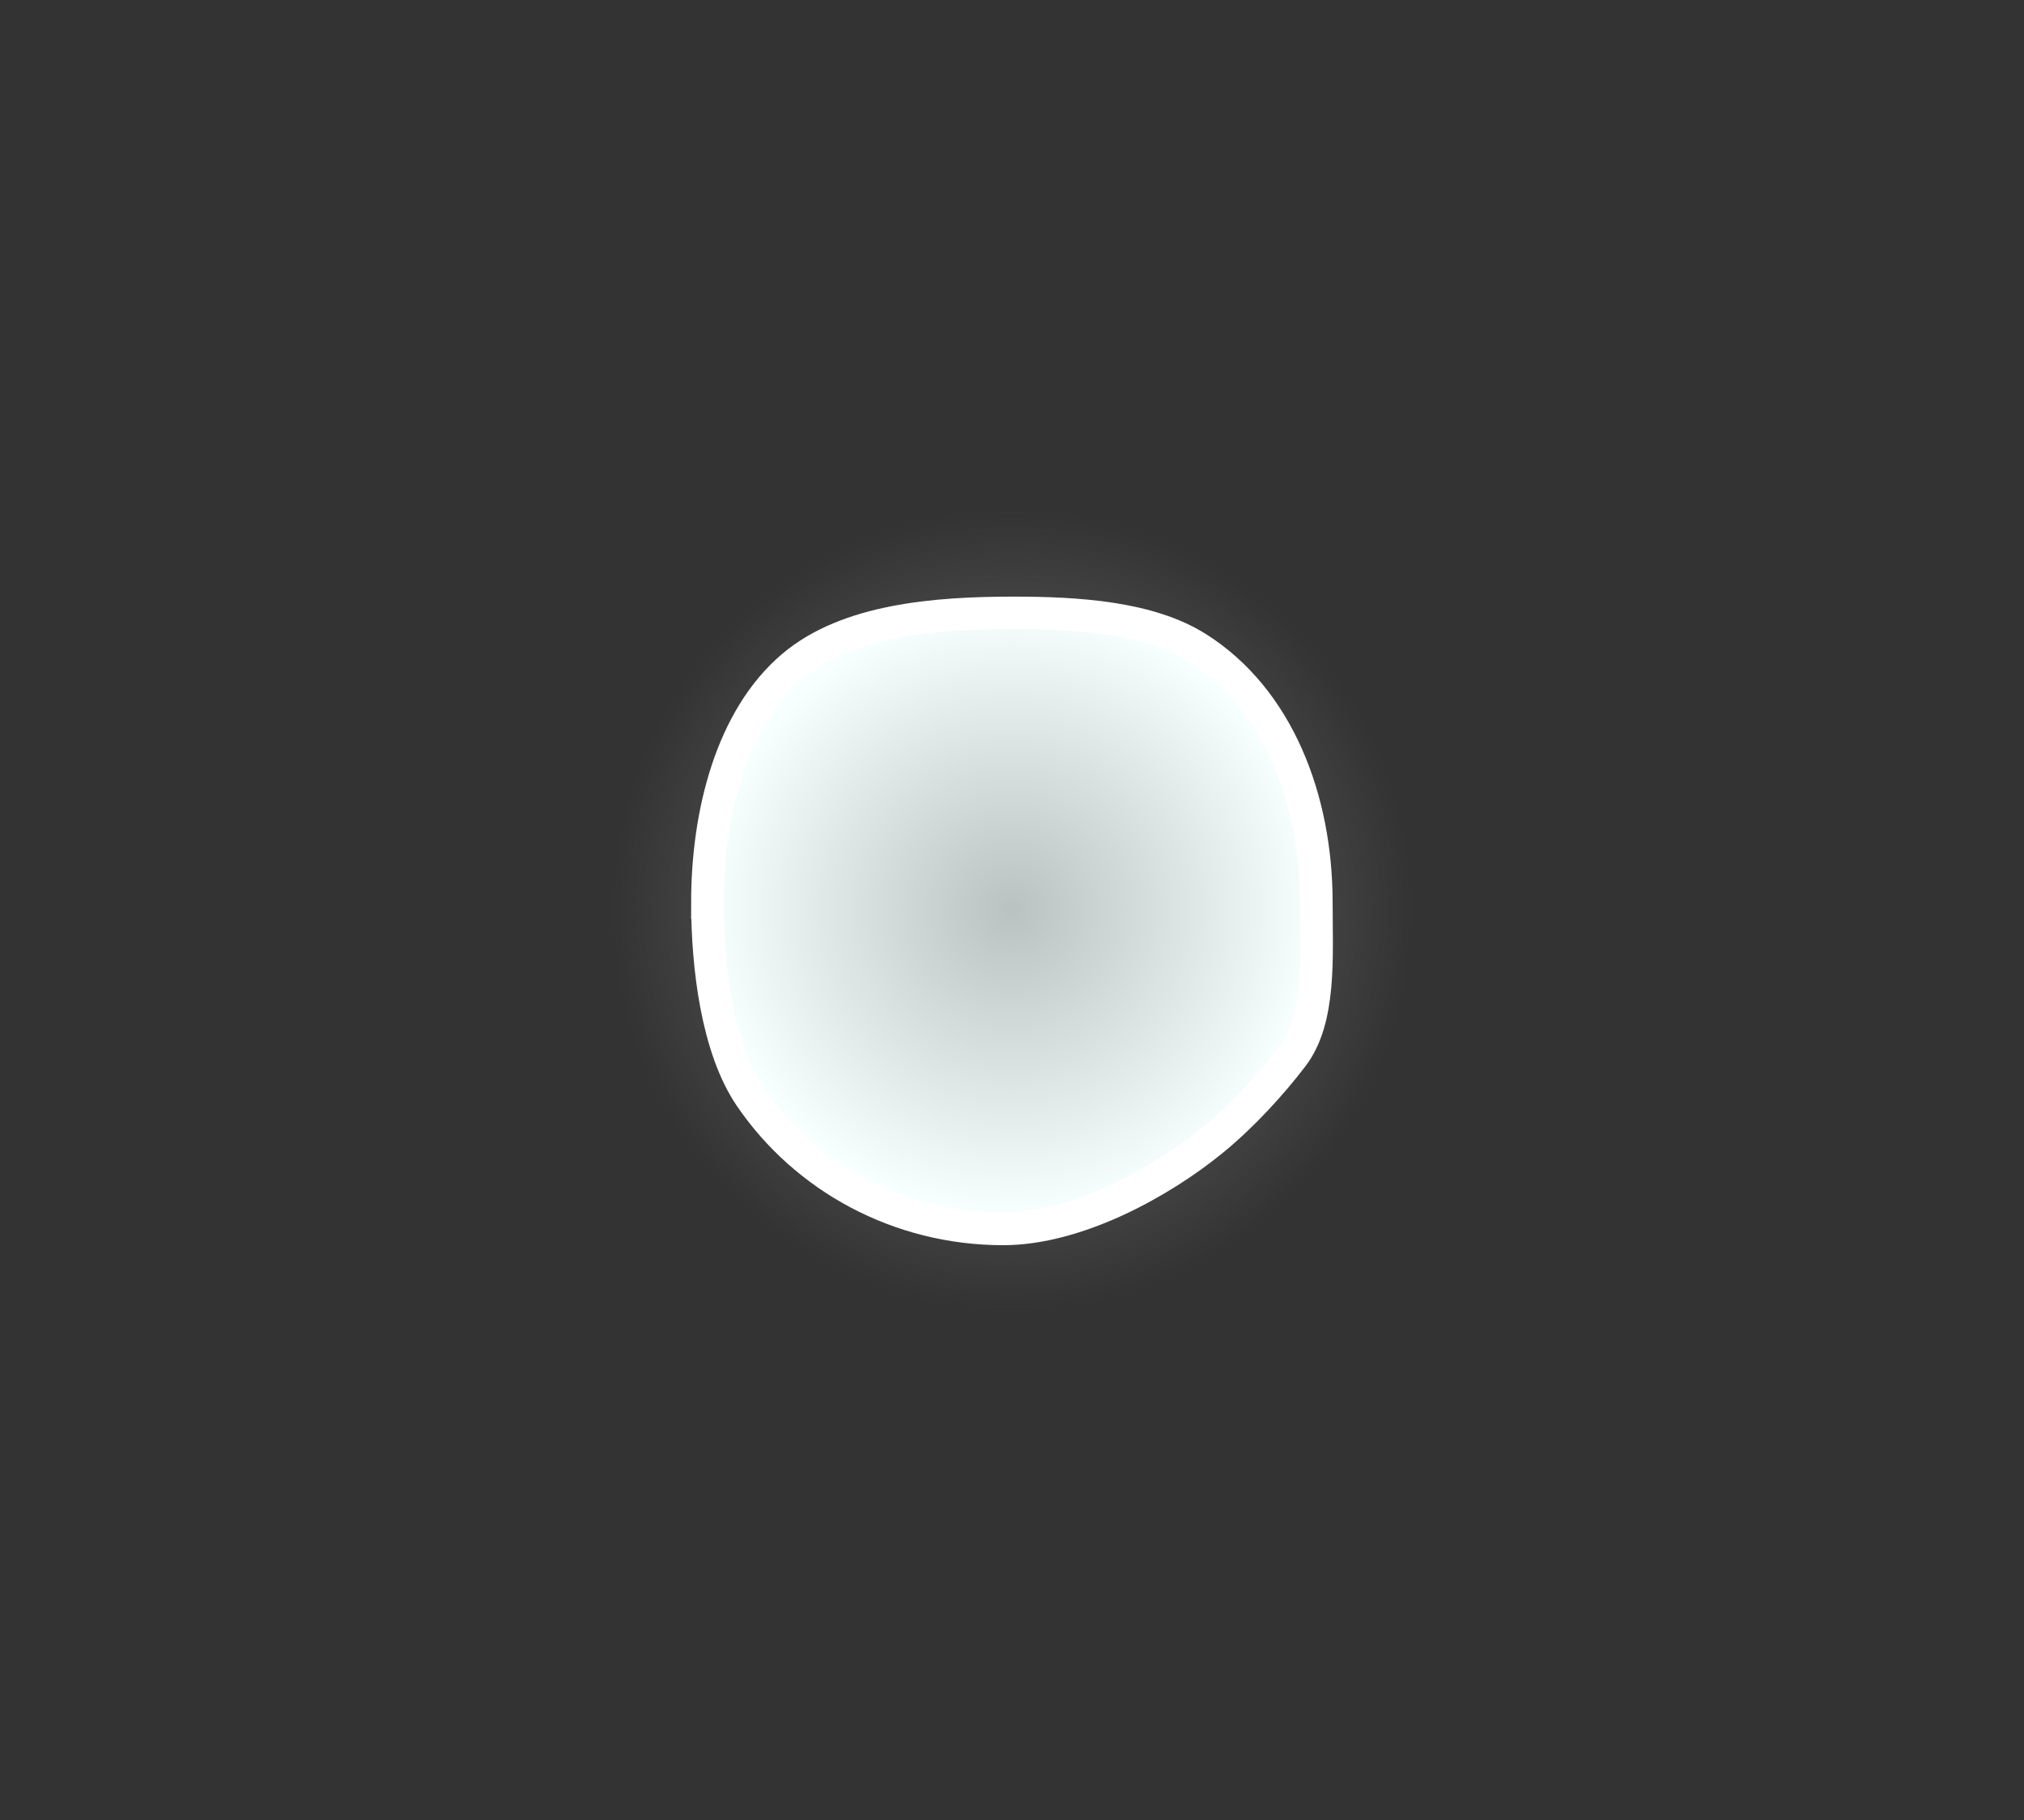 <svg version="1.1" xmlns="http://www.w3.org/2000/svg" xmlns:xlink="http://www.w3.org/1999/xlink" width="155.127" height="139.494" viewBox="0,0,155.127,139.494"><rect x="0" y="0" width="155.127" height="139.494" fill="#333333" stroke="none"/><defs><radialGradient cx="240" cy="180" r="30.607" gradientUnits="userSpaceOnUse" id="color-1"><stop offset="0" stop-color="#787878"/><stop offset="1" stop-color="#787878" stop-opacity="0"/></radialGradient><radialGradient cx="338.128" cy="167.86" r="13.825" gradientUnits="userSpaceOnUse" id="color-2"><stop offset="0" stop-color="#f07070"/><stop offset="1" stop-color="#cf5555"/></radialGradient><radialGradient cx="338.128" cy="167.86" r="11.925" gradientUnits="userSpaceOnUse" id="color-3"><stop offset="0" stop-color="#ff9d9d"/><stop offset="1" stop-color="#ff9d9d" stop-opacity="0"/></radialGradient><radialGradient cx="338.128" cy="167.86" r="11.925" gradientUnits="userSpaceOnUse" id="color-4"><stop offset="0" stop-color="#ff9d9d"/><stop offset="1" stop-color="#ff9d9d" stop-opacity="0"/></radialGradient><radialGradient cx="282.138" cy="167.437" r="13.589" gradientUnits="userSpaceOnUse" id="color-5"><stop offset="0" stop-color="#f7f7f7"/><stop offset="1" stop-color="#cecece"/></radialGradient><radialGradient cx="282.138" cy="167.437" r="11.722" gradientUnits="userSpaceOnUse" id="color-6"><stop offset="0" stop-color="#f7f7f7"/><stop offset="1" stop-color="#f7f7f7" stop-opacity="0"/></radialGradient><radialGradient cx="310.237" cy="167.687" r="13.825" gradientUnits="userSpaceOnUse" id="color-7"><stop offset="0" stop-color="#f07070"/><stop offset="1" stop-color="#cf5555"/></radialGradient><radialGradient cx="310.237" cy="167.687" r="11.925" gradientUnits="userSpaceOnUse" id="color-8"><stop offset="0" stop-color="#ff9d9d"/><stop offset="1" stop-color="#ff9d9d" stop-opacity="0"/></radialGradient><radialGradient cx="310.237" cy="167.687" r="11.925" gradientUnits="userSpaceOnUse" id="color-9"><stop offset="0" stop-color="#ff9d9d"/><stop offset="1" stop-color="#ff9d9d" stop-opacity="0"/></radialGradient><radialGradient cx="309.926" cy="191.534" r="13.825" gradientUnits="userSpaceOnUse" id="color-10"><stop offset="0" stop-color="#f07070"/><stop offset="1" stop-color="#cf5555"/></radialGradient><radialGradient cx="309.926" cy="191.534" r="11.925" gradientUnits="userSpaceOnUse" id="color-11"><stop offset="0" stop-color="#ff9d9d"/><stop offset="1" stop-color="#ff9d9d" stop-opacity="0"/></radialGradient><radialGradient cx="309.926" cy="191.534" r="11.925" gradientUnits="userSpaceOnUse" id="color-12"><stop offset="0" stop-color="#ff9d9d"/><stop offset="1" stop-color="#ff9d9d" stop-opacity="0"/></radialGradient><radialGradient cx="282" cy="191.215" r="13.589" gradientUnits="userSpaceOnUse" id="color-13"><stop offset="0" stop-color="#f7f7f7"/><stop offset="1" stop-color="#cecece"/></radialGradient><radialGradient cx="282" cy="191.215" r="11.722" gradientUnits="userSpaceOnUse" id="color-14"><stop offset="0" stop-color="#f7f7f7"/><stop offset="1" stop-color="#f7f7f7" stop-opacity="0"/></radialGradient><radialGradient cx="254.628" cy="167.437" r="13.589" gradientUnits="userSpaceOnUse" id="color-15"><stop offset="0" stop-color="#f7f7f7"/><stop offset="1" stop-color="#cecece"/></radialGradient><radialGradient cx="254.628" cy="167.437" r="11.722" gradientUnits="userSpaceOnUse" id="color-16"><stop offset="0" stop-color="#f7f7f7"/><stop offset="1" stop-color="#f7f7f7" stop-opacity="0"/></radialGradient><radialGradient cx="254.489" cy="191.215" r="13.589" gradientUnits="userSpaceOnUse" id="color-17"><stop offset="0" stop-color="#f7f7f7"/><stop offset="1" stop-color="#cecece"/></radialGradient><radialGradient cx="254.489" cy="191.215" r="11.722" gradientUnits="userSpaceOnUse" id="color-18"><stop offset="0" stop-color="#f7f7f7"/><stop offset="1" stop-color="#f7f7f7" stop-opacity="0"/></radialGradient><radialGradient cx="224.905" cy="167.86" r="13.825" gradientUnits="userSpaceOnUse" id="color-19"><stop offset="0" stop-color="#f07070"/><stop offset="1" stop-color="#cf5555"/></radialGradient><radialGradient cx="224.905" cy="167.86" r="11.925" gradientUnits="userSpaceOnUse" id="color-20"><stop offset="0" stop-color="#ff9d9d"/><stop offset="1" stop-color="#ff9d9d" stop-opacity="0"/></radialGradient><radialGradient cx="224.905" cy="167.86" r="11.925" gradientUnits="userSpaceOnUse" id="color-21"><stop offset="0" stop-color="#ff9d9d"/><stop offset="1" stop-color="#ff9d9d" stop-opacity="0"/></radialGradient><radialGradient cx="168.915" cy="167.437" r="13.589" gradientUnits="userSpaceOnUse" id="color-22"><stop offset="0" stop-color="#f7f7f7"/><stop offset="1" stop-color="#cecece"/></radialGradient><radialGradient cx="168.915" cy="167.437" r="11.722" gradientUnits="userSpaceOnUse" id="color-23"><stop offset="0" stop-color="#f7f7f7"/><stop offset="1" stop-color="#f7f7f7" stop-opacity="0"/></radialGradient><radialGradient cx="197.014" cy="167.687" r="13.825" gradientUnits="userSpaceOnUse" id="color-24"><stop offset="0" stop-color="#f07070"/><stop offset="1" stop-color="#cf5555"/></radialGradient><radialGradient cx="197.014" cy="167.687" r="11.925" gradientUnits="userSpaceOnUse" id="color-25"><stop offset="0" stop-color="#ff9d9d"/><stop offset="1" stop-color="#ff9d9d" stop-opacity="0"/></radialGradient><radialGradient cx="197.014" cy="167.687" r="11.925" gradientUnits="userSpaceOnUse" id="color-26"><stop offset="0" stop-color="#ff9d9d"/><stop offset="1" stop-color="#ff9d9d" stop-opacity="0"/></radialGradient><radialGradient cx="196.703" cy="191.534" r="13.825" gradientUnits="userSpaceOnUse" id="color-27"><stop offset="0" stop-color="#f07070"/><stop offset="1" stop-color="#cf5555"/></radialGradient><radialGradient cx="196.703" cy="191.534" r="11.925" gradientUnits="userSpaceOnUse" id="color-28"><stop offset="0" stop-color="#ff9d9d"/><stop offset="1" stop-color="#ff9d9d" stop-opacity="0"/></radialGradient><radialGradient cx="196.703" cy="191.534" r="11.925" gradientUnits="userSpaceOnUse" id="color-29"><stop offset="0" stop-color="#ff9d9d"/><stop offset="1" stop-color="#ff9d9d" stop-opacity="0"/></radialGradient><radialGradient cx="168.777" cy="191.215" r="13.589" gradientUnits="userSpaceOnUse" id="color-30"><stop offset="0" stop-color="#f7f7f7"/><stop offset="1" stop-color="#cecece"/></radialGradient><radialGradient cx="168.777" cy="191.215" r="11.722" gradientUnits="userSpaceOnUse" id="color-31"><stop offset="0" stop-color="#f7f7f7"/><stop offset="1" stop-color="#f7f7f7" stop-opacity="0"/></radialGradient><radialGradient cx="141.404" cy="167.437" r="13.589" gradientUnits="userSpaceOnUse" id="color-32"><stop offset="0" stop-color="#f7f7f7"/><stop offset="1" stop-color="#cecece"/></radialGradient><radialGradient cx="141.404" cy="167.437" r="11.722" gradientUnits="userSpaceOnUse" id="color-33"><stop offset="0" stop-color="#f7f7f7"/><stop offset="1" stop-color="#f7f7f7" stop-opacity="0"/></radialGradient><radialGradient cx="141.266" cy="191.215" r="13.589" gradientUnits="userSpaceOnUse" id="color-34"><stop offset="0" stop-color="#f7f7f7"/><stop offset="1" stop-color="#cecece"/></radialGradient><radialGradient cx="141.266" cy="191.215" r="11.722" gradientUnits="userSpaceOnUse" id="color-35"><stop offset="0" stop-color="#f7f7f7"/><stop offset="1" stop-color="#f7f7f7" stop-opacity="0"/></radialGradient><radialGradient cx="338.498" cy="191.563" r="13.825" gradientUnits="userSpaceOnUse" id="color-36"><stop offset="0" stop-color="#f07070"/><stop offset="1" stop-color="#cf5555"/></radialGradient><radialGradient cx="338.498" cy="191.563" r="11.925" gradientUnits="userSpaceOnUse" id="color-37"><stop offset="0" stop-color="#ff9d9d"/><stop offset="1" stop-color="#ff9d9d" stop-opacity="0"/></radialGradient><radialGradient cx="338.498" cy="191.563" r="11.925" gradientUnits="userSpaceOnUse" id="color-38"><stop offset="0" stop-color="#ff9d9d"/><stop offset="1" stop-color="#ff9d9d" stop-opacity="0"/></radialGradient><radialGradient cx="224.798" cy="192.328" r="13.825" gradientUnits="userSpaceOnUse" id="color-39"><stop offset="0" stop-color="#f07070"/><stop offset="1" stop-color="#cf5555"/></radialGradient><radialGradient cx="224.798" cy="192.328" r="11.925" gradientUnits="userSpaceOnUse" id="color-40"><stop offset="0" stop-color="#ff9d9d"/><stop offset="1" stop-color="#ff9d9d" stop-opacity="0"/></radialGradient><radialGradient cx="224.798" cy="192.328" r="11.925" gradientUnits="userSpaceOnUse" id="color-41"><stop offset="0" stop-color="#ff9d9d"/><stop offset="1" stop-color="#ff9d9d" stop-opacity="0"/></radialGradient><radialGradient cx="240" cy="180" r="23.343" gradientUnits="userSpaceOnUse" id="color-42"><stop offset="0" stop-color="#bac1c1"/><stop offset="1" stop-color="#f7ffff"/></radialGradient></defs><g transform="translate(-162.437,-110.253)"><g data-paper-data="{&quot;isPaintingLayer&quot;:true}" fill-rule="nonzero" stroke-linecap="butt" stroke-linejoin="miter" stroke-miterlimit="10" stroke-dasharray="" stroke-dashoffset="0" style="mix-blend-mode: normal"><path d="M209.393,180c0,-16.904 13.703,-30.607 30.607,-30.607c16.904,0 30.607,13.703 30.607,30.607c0,16.904 -13.703,30.607 -30.607,30.607c-16.904,0 -30.607,-13.703 -30.607,-30.607z" fill="url(#color-1)" stroke="#000000" stroke-width="0"/><g stroke-width="0"><g><path d="" fill="url(#color-2)" stroke="#bfbfbf"/><path d="" fill="url(#color-3)" stroke="none"/><path d="" fill="#a3a3a3" stroke="none"/><path d="" fill="url(#color-4)" stroke="none"/><path d="" fill="#323232" stroke="none"/></g><g><path d="" fill="url(#color-5)" stroke="#bfbfbf"/><path d="" fill="url(#color-6)" stroke="none"/><path d="" fill="#a3a3a3" stroke="none"/><path d="" fill="#323232" stroke="none"/></g><g><path d="" fill="url(#color-7)" stroke="#bfbfbf"/><path d="" fill="url(#color-8)" stroke="none"/><path d="" fill="#a3a3a3" stroke="none"/><path d="" fill="url(#color-9)" stroke="none"/><path d="" fill="#323232" stroke="none"/></g><g><path d="" fill="url(#color-10)" stroke="#bfbfbf"/><path d="" fill="url(#color-11)" stroke="none"/><path d="" fill="#a3a3a3" stroke="none"/><path d="" fill="url(#color-12)" stroke="none"/><path d="" fill="#323232" stroke="none"/></g><g><path d="" fill="url(#color-13)" stroke="#bfbfbf"/><path d="" fill="url(#color-14)" stroke="none"/><path d="" fill="#a3a3a3" stroke="none"/><path d="" fill="#323232" stroke="none"/></g><g><path d="" fill="url(#color-15)" stroke="#bfbfbf"/><path d="" fill="url(#color-16)" stroke="none"/><path d="" fill="#a3a3a3" stroke="none"/><path d="" fill="#323232" stroke="none"/></g><g><path d="" fill="url(#color-17)" stroke="#bfbfbf"/><path d="" fill="url(#color-18)" stroke="none"/><path d="" fill="#a3a3a3" stroke="none"/><path d="" fill="#323232" stroke="none"/></g><g><path d="" fill="url(#color-19)" stroke="#bfbfbf"/><path d="" fill="url(#color-20)" stroke="none"/><path d="" fill="#a3a3a3" stroke="none"/><path d="" fill="url(#color-21)" stroke="none"/><path d="" fill="#323232" stroke="none"/></g><g><path d="" fill="url(#color-22)" stroke="#bfbfbf"/><path d="" fill="url(#color-23)" stroke="none"/><path d="" fill="#a3a3a3" stroke="none"/><path d="" fill="#323232" stroke="none"/></g><g><path d="" fill="url(#color-24)" stroke="#bfbfbf"/><path d="" fill="url(#color-25)" stroke="none"/><path d="" fill="#a3a3a3" stroke="none"/><path d="" fill="url(#color-26)" stroke="none"/><path d="" fill="#323232" stroke="none"/></g><g><path d="" fill="url(#color-27)" stroke="#bfbfbf"/><path d="" fill="url(#color-28)" stroke="none"/><path d="" fill="#a3a3a3" stroke="none"/><path d="" fill="url(#color-29)" stroke="none"/><path d="" fill="#323232" stroke="none"/></g><g><path d="" fill="url(#color-30)" stroke="#bfbfbf"/><path d="" fill="url(#color-31)" stroke="none"/><path d="" fill="#a3a3a3" stroke="none"/><path d="" fill="#323232" stroke="none"/></g><g><path d="" fill="url(#color-32)" stroke="#bfbfbf"/><path d="" fill="url(#color-33)" stroke="none"/><path d="" fill="#a3a3a3" stroke="none"/><path d="" fill="#323232" stroke="none"/></g><g><path d="" fill="url(#color-34)" stroke="#bfbfbf"/><path d="" fill="url(#color-35)" stroke="none"/><path d="" fill="#a3a3a3" stroke="none"/><path d="" fill="#323232" stroke="none"/></g><g><path d="" fill="url(#color-36)" stroke="#bfbfbf"/><path d="" fill="url(#color-37)" stroke="none"/><path d="" fill="#a3a3a3" stroke="none"/><path d="" fill="url(#color-38)" stroke="none"/><path d="" fill="#323232" stroke="none"/></g><g><path d="" fill="url(#color-39)" stroke="#bfbfbf"/><path d="" fill="url(#color-40)" stroke="none"/><path d="" fill="#a3a3a3" stroke="none"/><path d="" fill="url(#color-41)" stroke="none"/><path d="" fill="#323232" stroke="none"/></g></g><path d="M216.657,179.438c0,-6.831 1.845,-14.16 6.557,-18.13c4.176,-3.52 10.846,-4.078 16.902,-4.078c4.875,0 10.383,0.334 14.104,2.69c6.115,3.873 9.105,11.506 9.105,19.518c0,4.142 0.347,8.925 -1.825,11.774c-1.645,2.157 -3.855,4.565 -6.105,6.409c-4.024,3.297 -10.461,6.817 -16.069,6.817c-8.014,0 -15.168,-3.957 -19.369,-10.111c-2.554,-3.742 -3.298,-10.016 -3.298,-14.889z" fill="url(#color-42)" stroke="#ffffff" stroke-width="2.5"/><path d="M162.437,249.747v-139.494h155.127v139.494z" fill="none" stroke="none" stroke-width="0"/></g></g></svg>